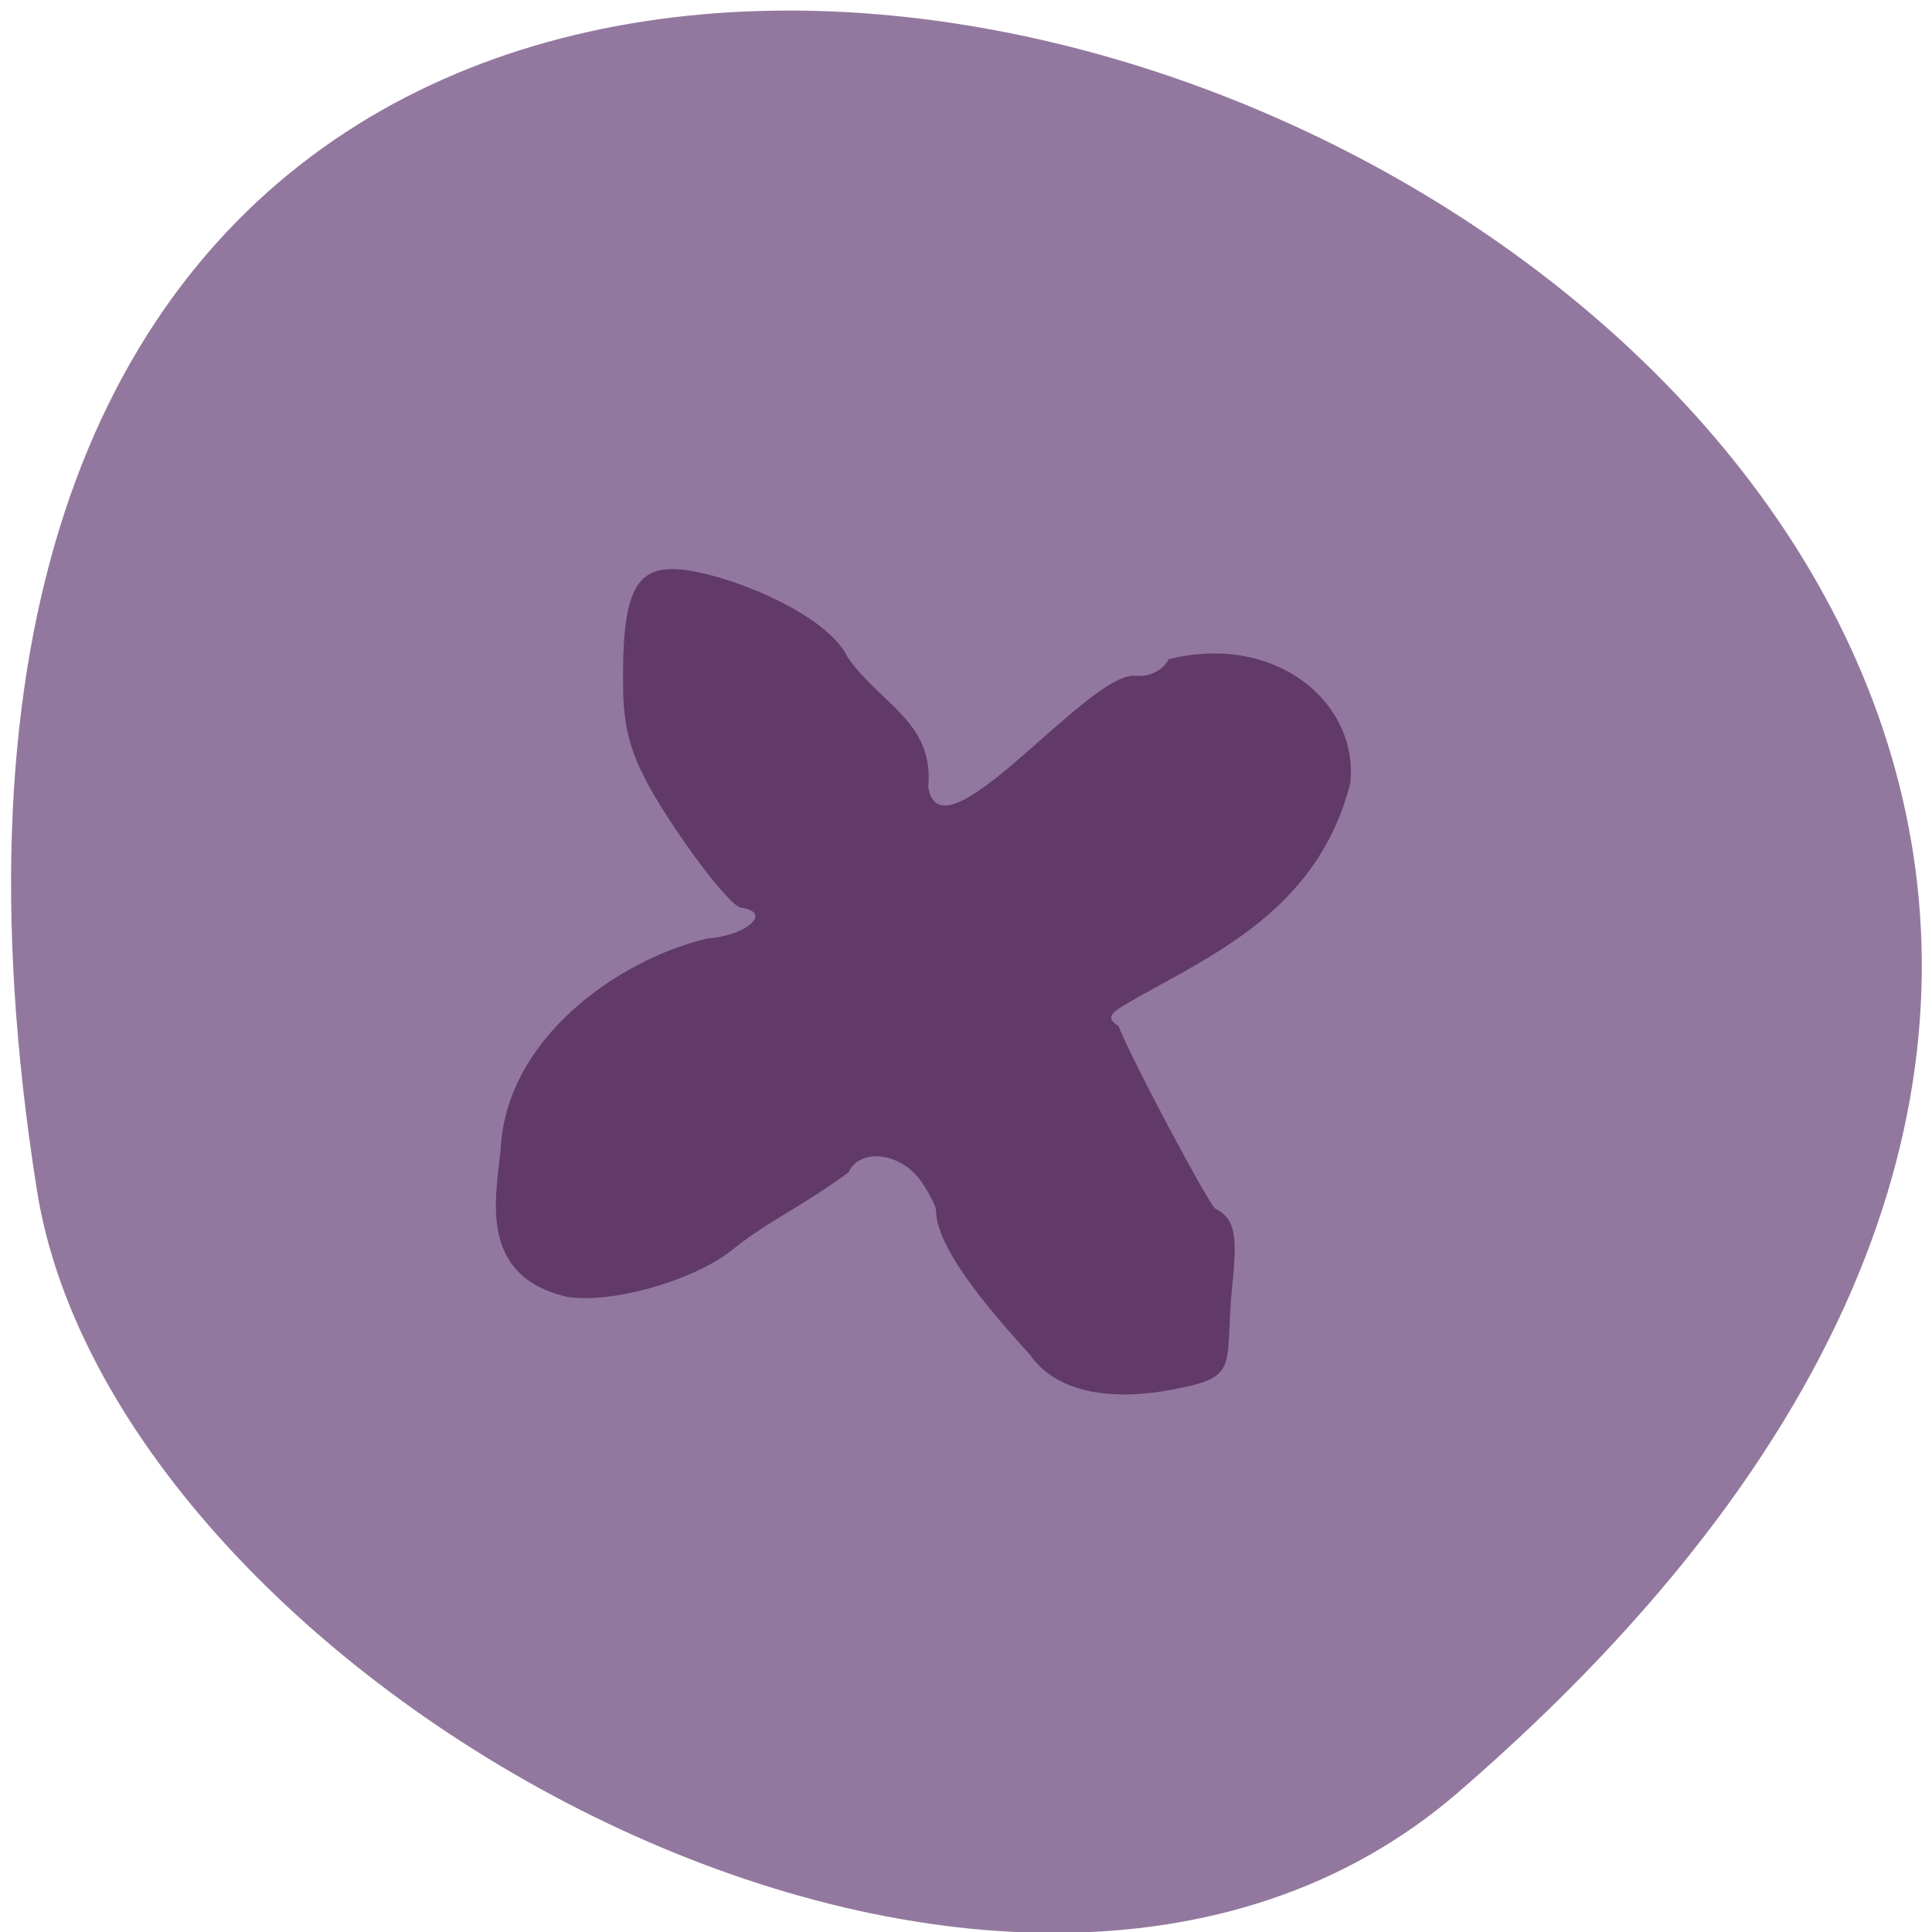 <svg xmlns="http://www.w3.org/2000/svg" viewBox="0 0 256 256"><g fill="#92789f" color="#000"><path d="M 237.33,858.53 C 43.92,633.19 -142.06,1096.51 157.07,1048.9 222.66,1038.462 289.45,919.25 237.33,858.53 z" transform="matrix(0 0.995 -0.989 0 1042.25 1.4)"/></g><path d="m 66.41 152.51 c 0.579 -14.916 15.709 -25.356 27.389 -28.09 5.355 -0.38 8.716 -3.629 4.38 -4.234 -1.02 -0.142 -4.91 -4.838 -8.646 -10.435 -5.372 -8.05 -6.813 -11.937 -6.892 -18.596 -0.155 -13.09 1.65 -16.456 8.319 -15.525 6.475 0.904 18.681 5.972 21.298 11.516 4.192 6.103 11.478 8.565 10.652 17.1 1.719 10.595 21.09 -15 27.484 -14.632 1.797 0.251 3.831 -0.743 4.521 -2.209 14.434 -3.491 25.04 5.998 23.926 16.333 -4.433 17.537 -19.571 23.25 -29.988 29.425 -2.02 1.195 -2.198 1.896 -0.727 2.824 2.288 5.572 12.06 23.725 12.838 24.21 2.578 1.338 2.989 3.282 2.208 10.436 -1.022 10.705 1.146 11.733 -7.897 13.429 -8.316 1.56 -15.35 0.314 -18.766 -4.639 -3.533 -3.91 -12.309 -13.486 -12.397 -18.925 0.058 -0.533 -0.823 -2.317 -1.958 -3.963 -2.701 -3.916 -8.206 -4.609 -9.795 -1.233 -6.457 4.734 -10.508 6.322 -15.358 10.231 -5.084 4.107 -16.221 7.243 -22.01 6.196 -11.405 -2.797 -9.287 -12.716 -8.587 -19.22 z" fill="#613a69" stroke="#613a69" stroke-width="0.161"/></svg>